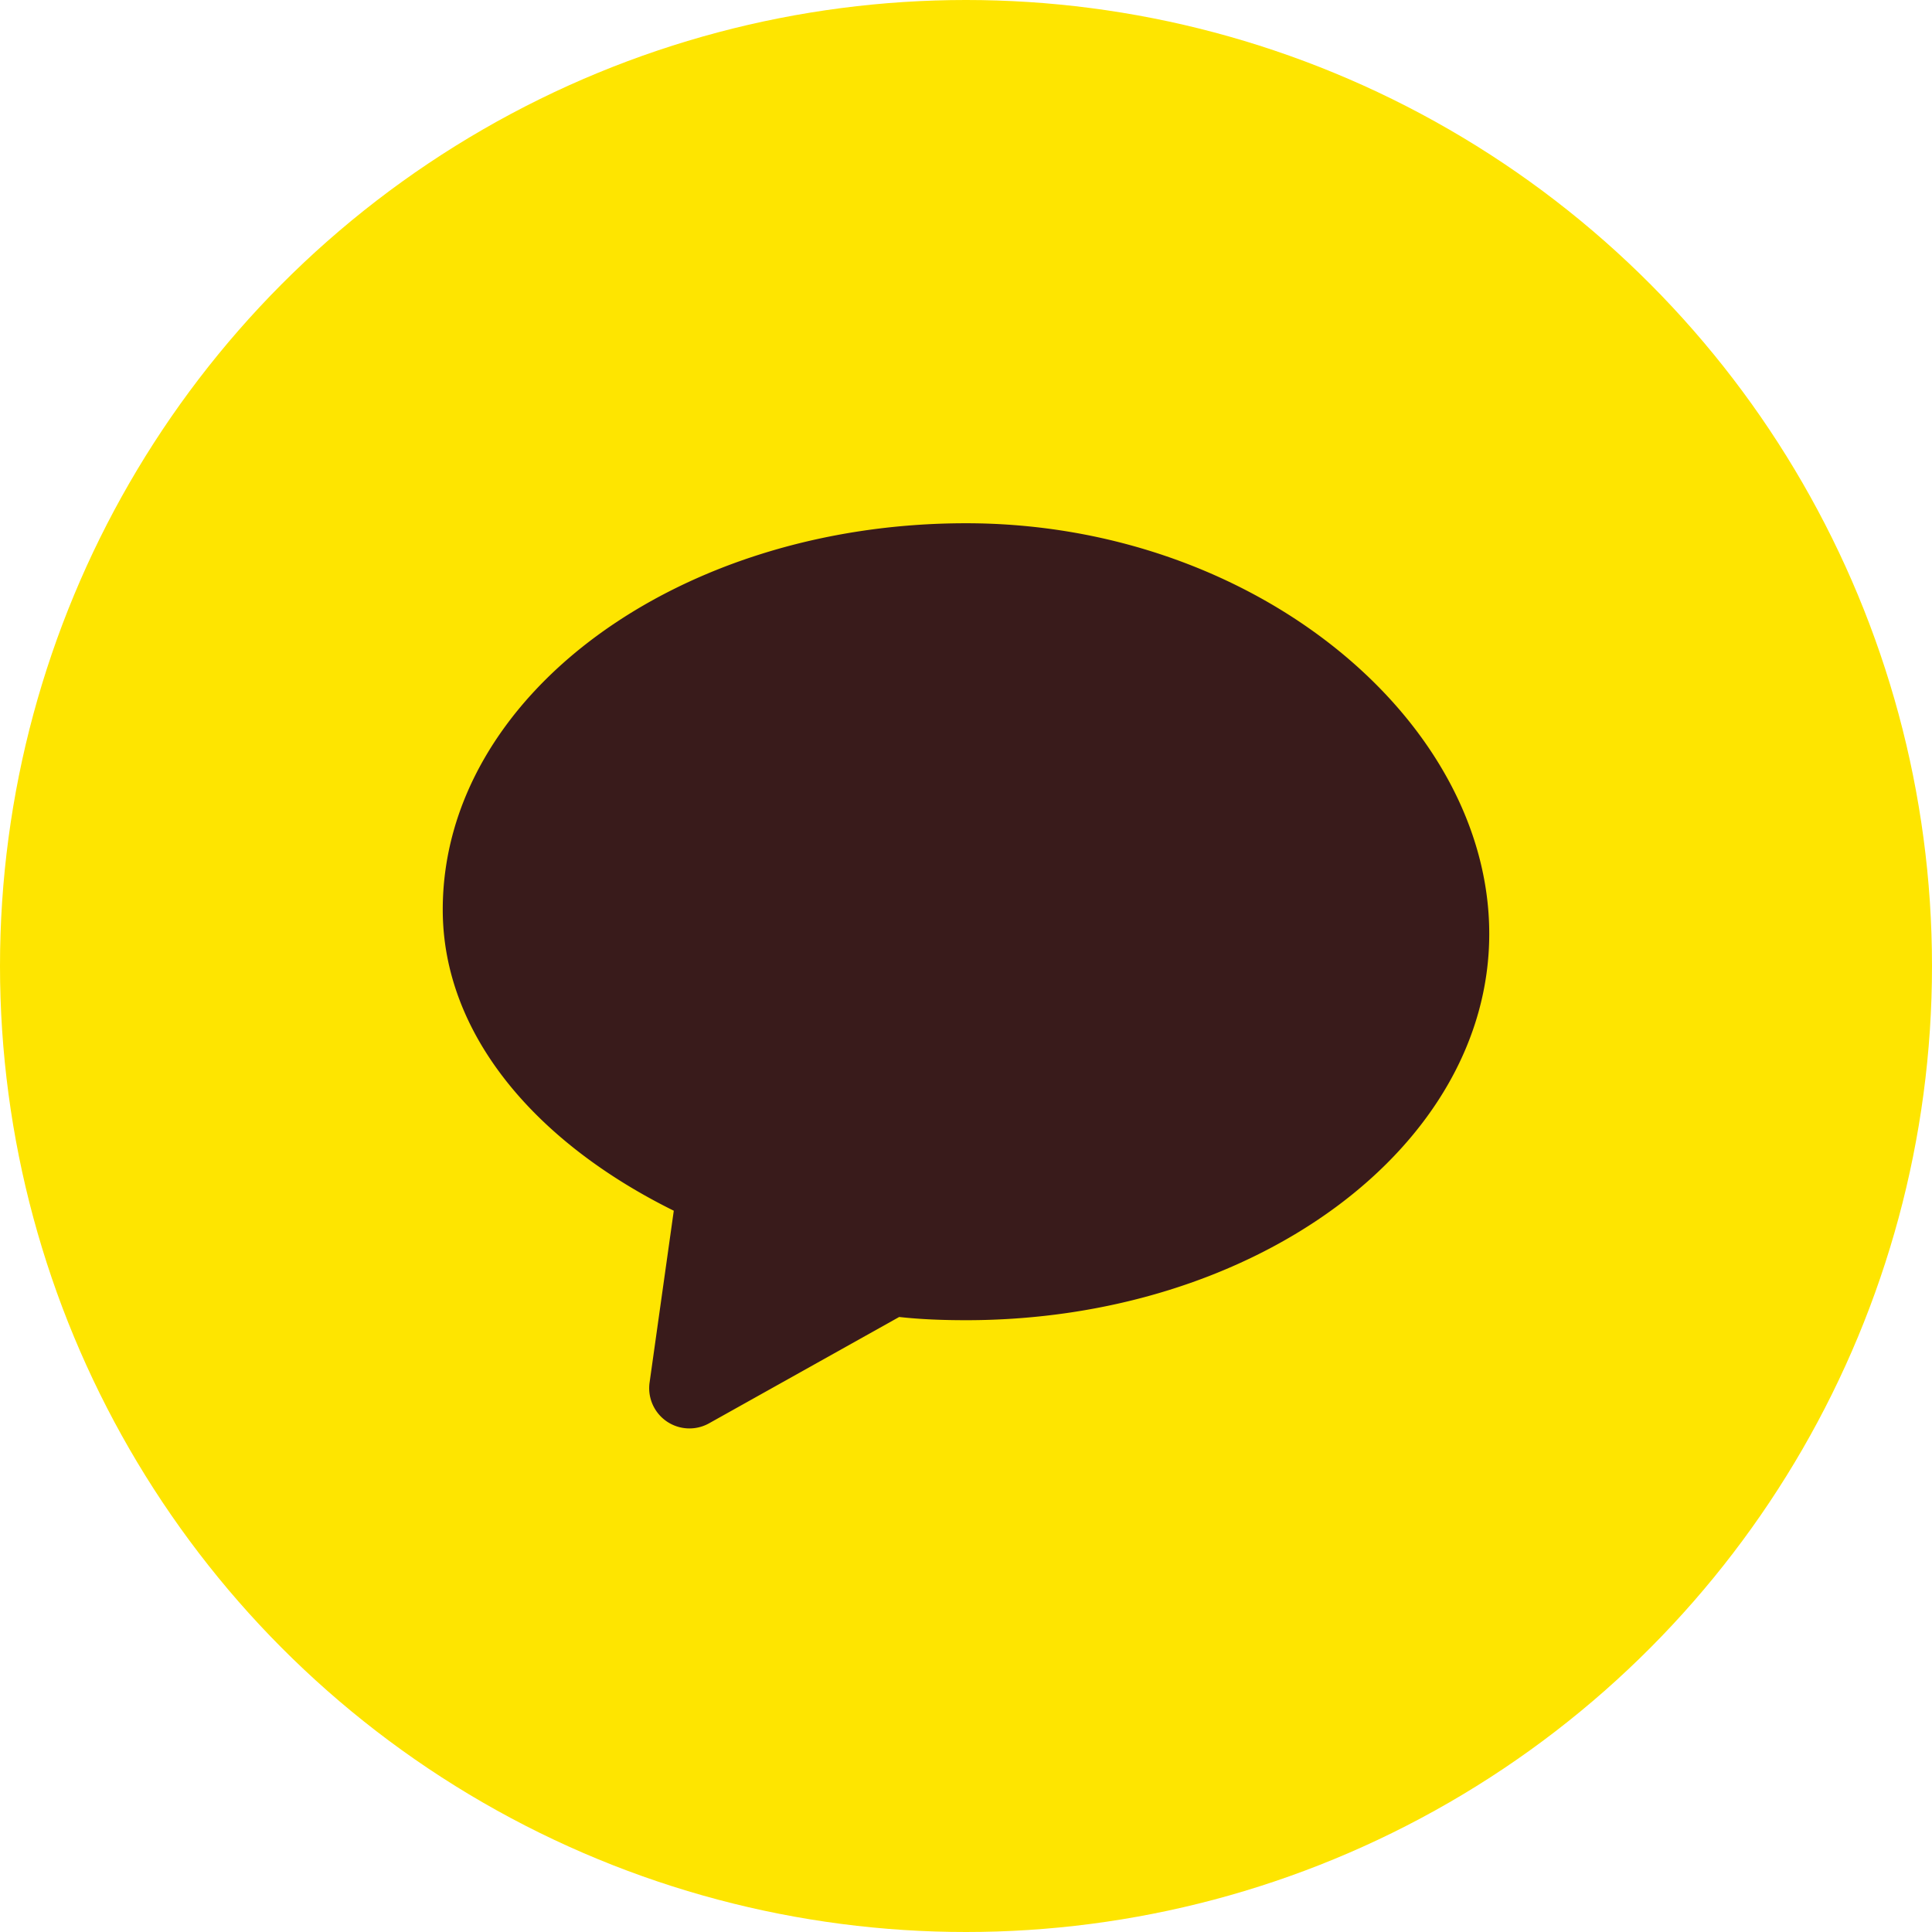 <svg width="24" height="24" viewBox="0 0 24 24" fill="none" xmlns="http://www.w3.org/2000/svg">
  <ellipse cx="12" cy="12" rx="12" ry="12" fill="#FEE500"/>
  <path d="M12 6.5c-3.59 0-6.5 2.15-6.5 4.8 0 1.53 1.13 2.88 2.87 3.74l-.3 2.13a.5.5 0 0 0 .74.51l2.36-1.32c.27.03.55.04.83.04 3.59 0 6.5-2.15 6.5-4.8S15.59 6.5 12 6.5z" fill="#391B1B"/>
</svg>
